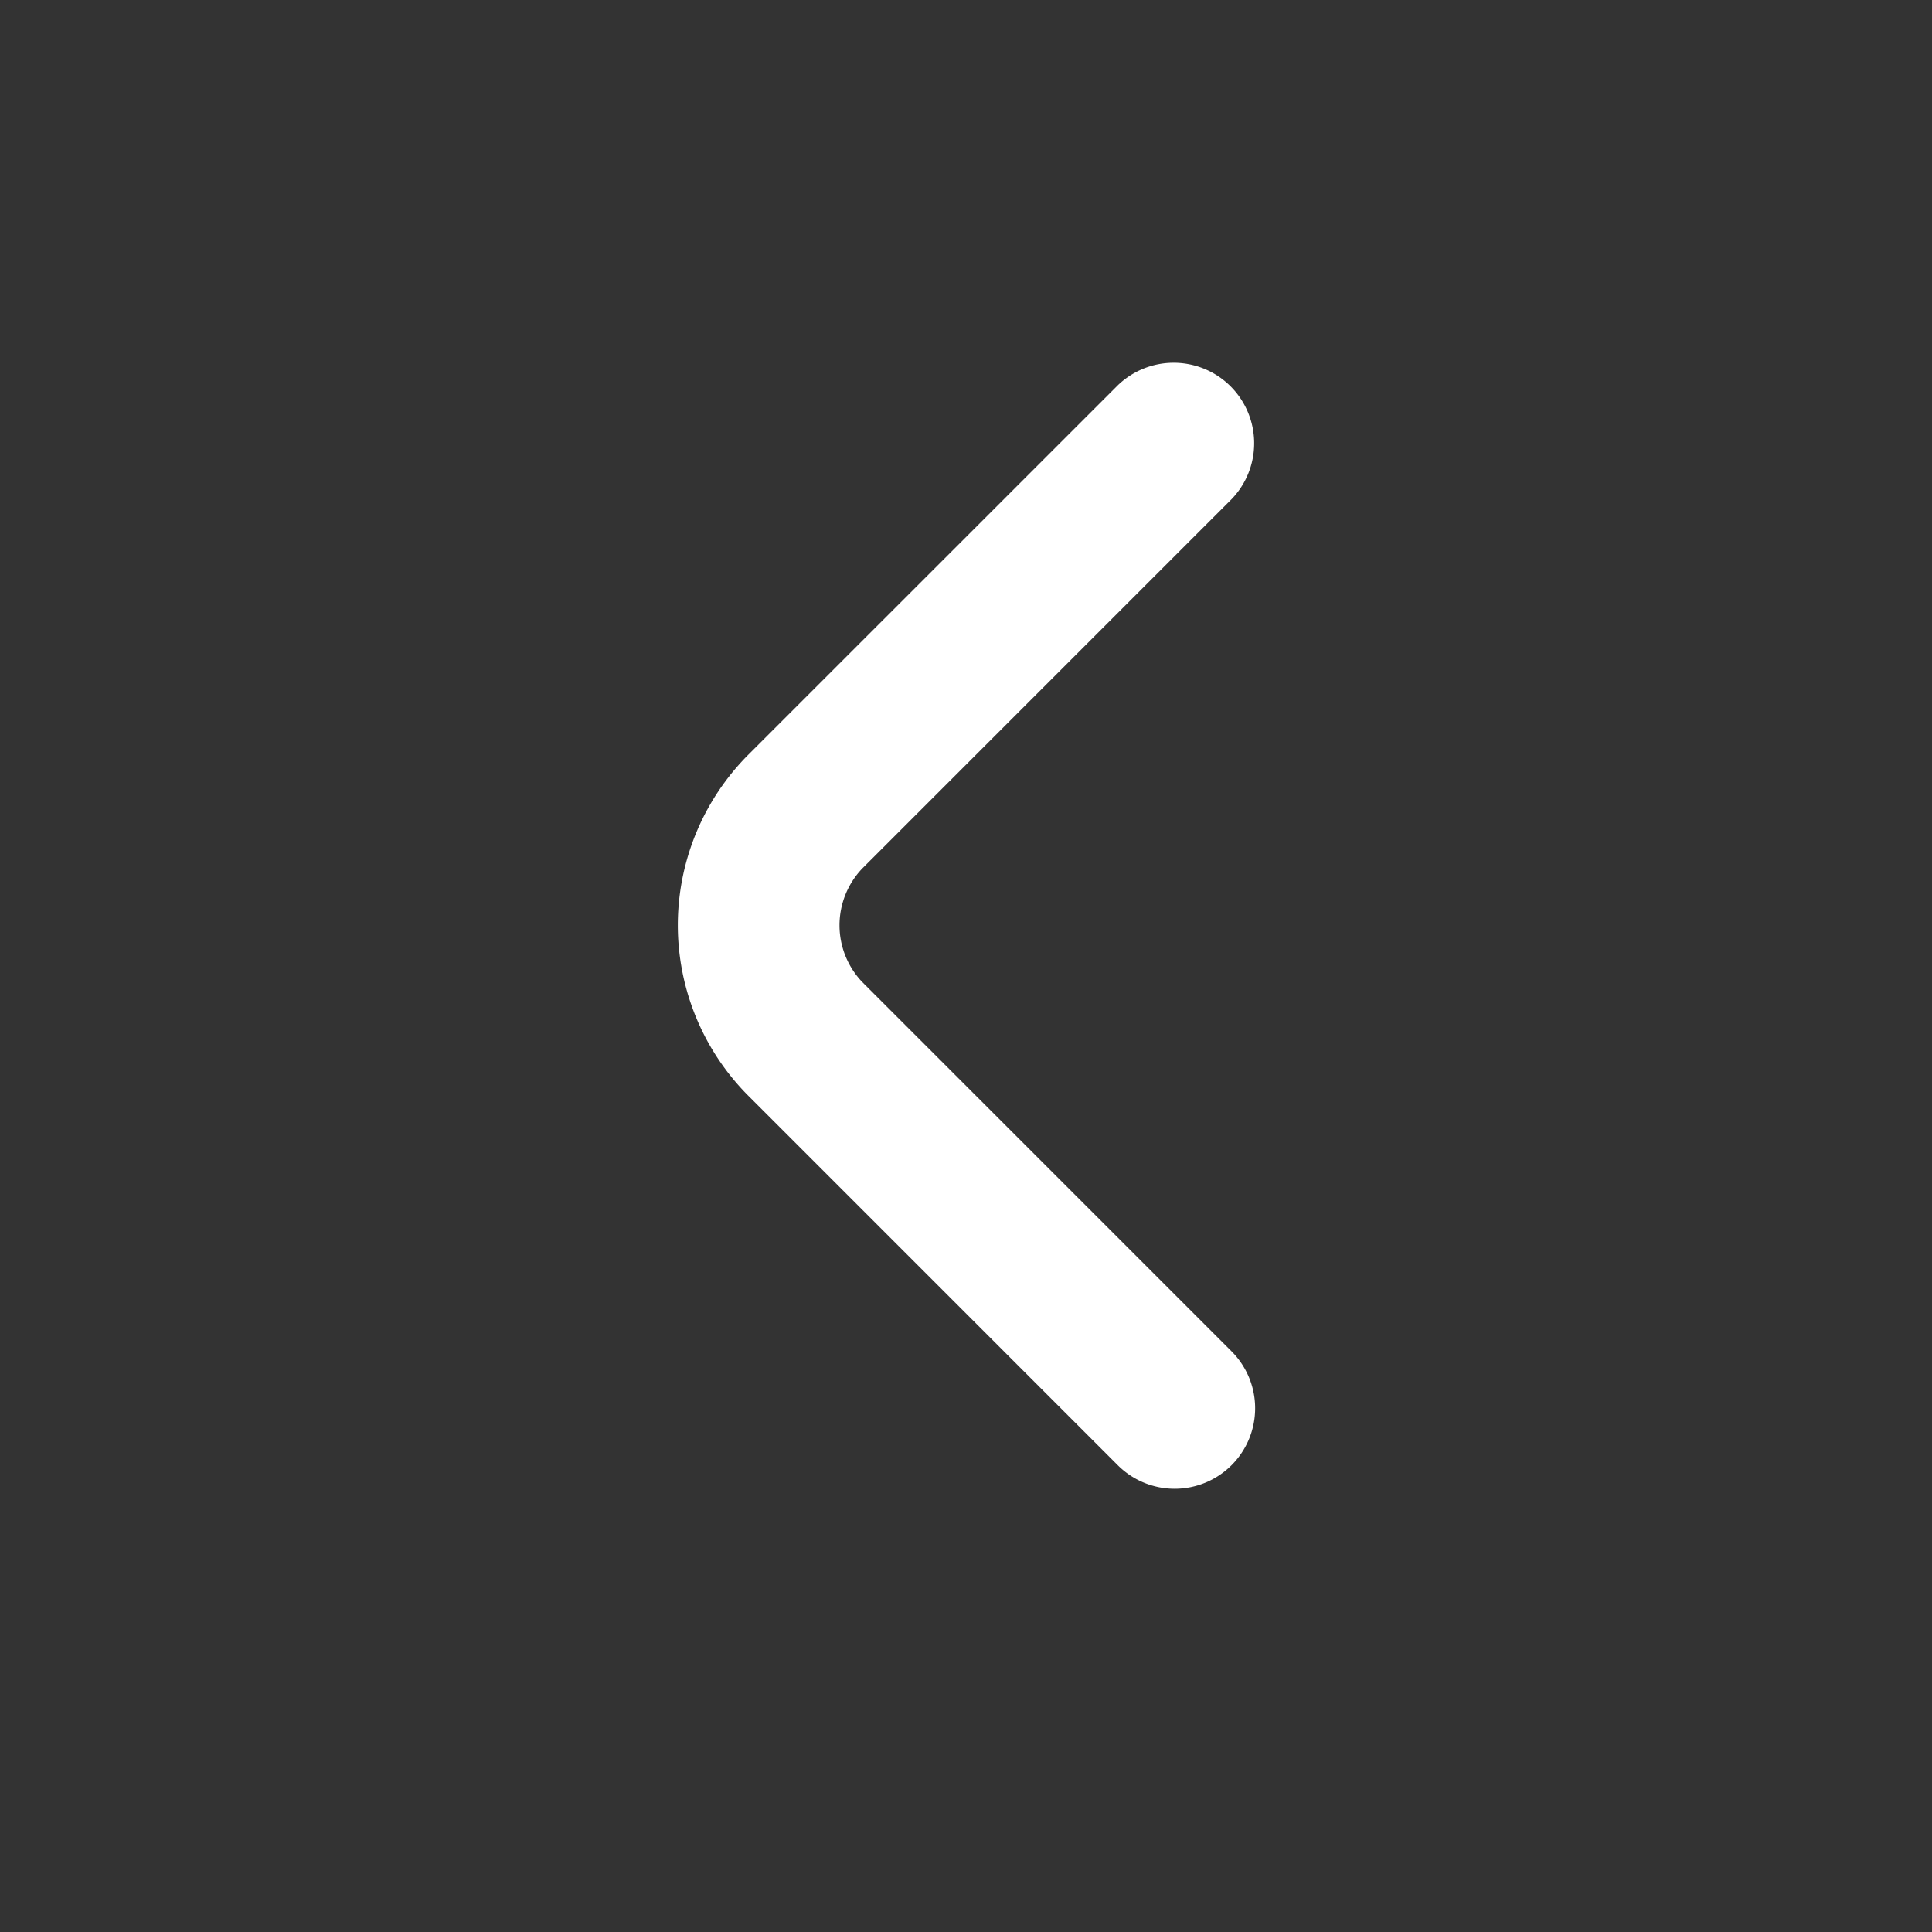 <?xml version="1.0" encoding="UTF-8" standalone="no"?>
<svg
   id="Outline"
   viewBox="0 0 24 24"
   version="1.1"
   sodipodi:docname="left.svg"
   inkscape:version="1.1 (c68e22c387, 2021-05-23)"
   xmlns:inkscape="http://www.inkscape.org/namespaces/inkscape"
   xmlns:sodipodi="http://sodipodi.sourceforge.net/DTD/sodipodi-0.dtd"
   xmlns="http://www.w3.org/2000/svg"
   xmlns:svg="http://www.w3.org/2000/svg"
   xmlns:rdf="http://www.w3.org/1999/02/22-rdf-syntax-ns#"
   xmlns:cc="http://creativecommons.org/ns#"
   xmlns:dc="http://purl.org/dc/elements/1.1/">
  <rect x="0" y="0" width="24" height="24" fill="#333333" stroke="none"/>
  <defs
     id="defs9" />
  <sodipodi:namedview
     id="namedview7"
     pagecolor="#ffffff"
     bordercolor="#666666"
     borderopacity="1.0"
     inkscape:pageshadow="2"
     inkscape:pageopacity="0.0"
     inkscape:pagecheckerboard="0"
     showgrid="false"
     inkscape:zoom="24.513035"
     inkscape:cx="16.297451"
     inkscape:cy="8.8320356"
     inkscape:window-width="1920"
     inkscape:window-height="1017"
     inkscape:window-x="1912"
     inkscape:window-y="-8"
     inkscape:window-maximized="1"
     inkscape:current-layer="Outline" />
  <title
     id="title2">163 arrow small down</title>
  <path
     d="m 15.299,18.201 a 1,1 0 0 0 0,-1.414 l -4.586,-4.586 a 1.021,1.021 0 0 1 0,-1.414 l 4.586,-4.586 a 1,1 0 0 0 -1.414,-1.414 l -4.586,4.585 a 3,3 0 0 0 0,4.243 l 4.586,4.586 a 1,1 0 0 0 1.414,0 z"
     id="path4"
     style="fill:#ffffff" />
</svg>
